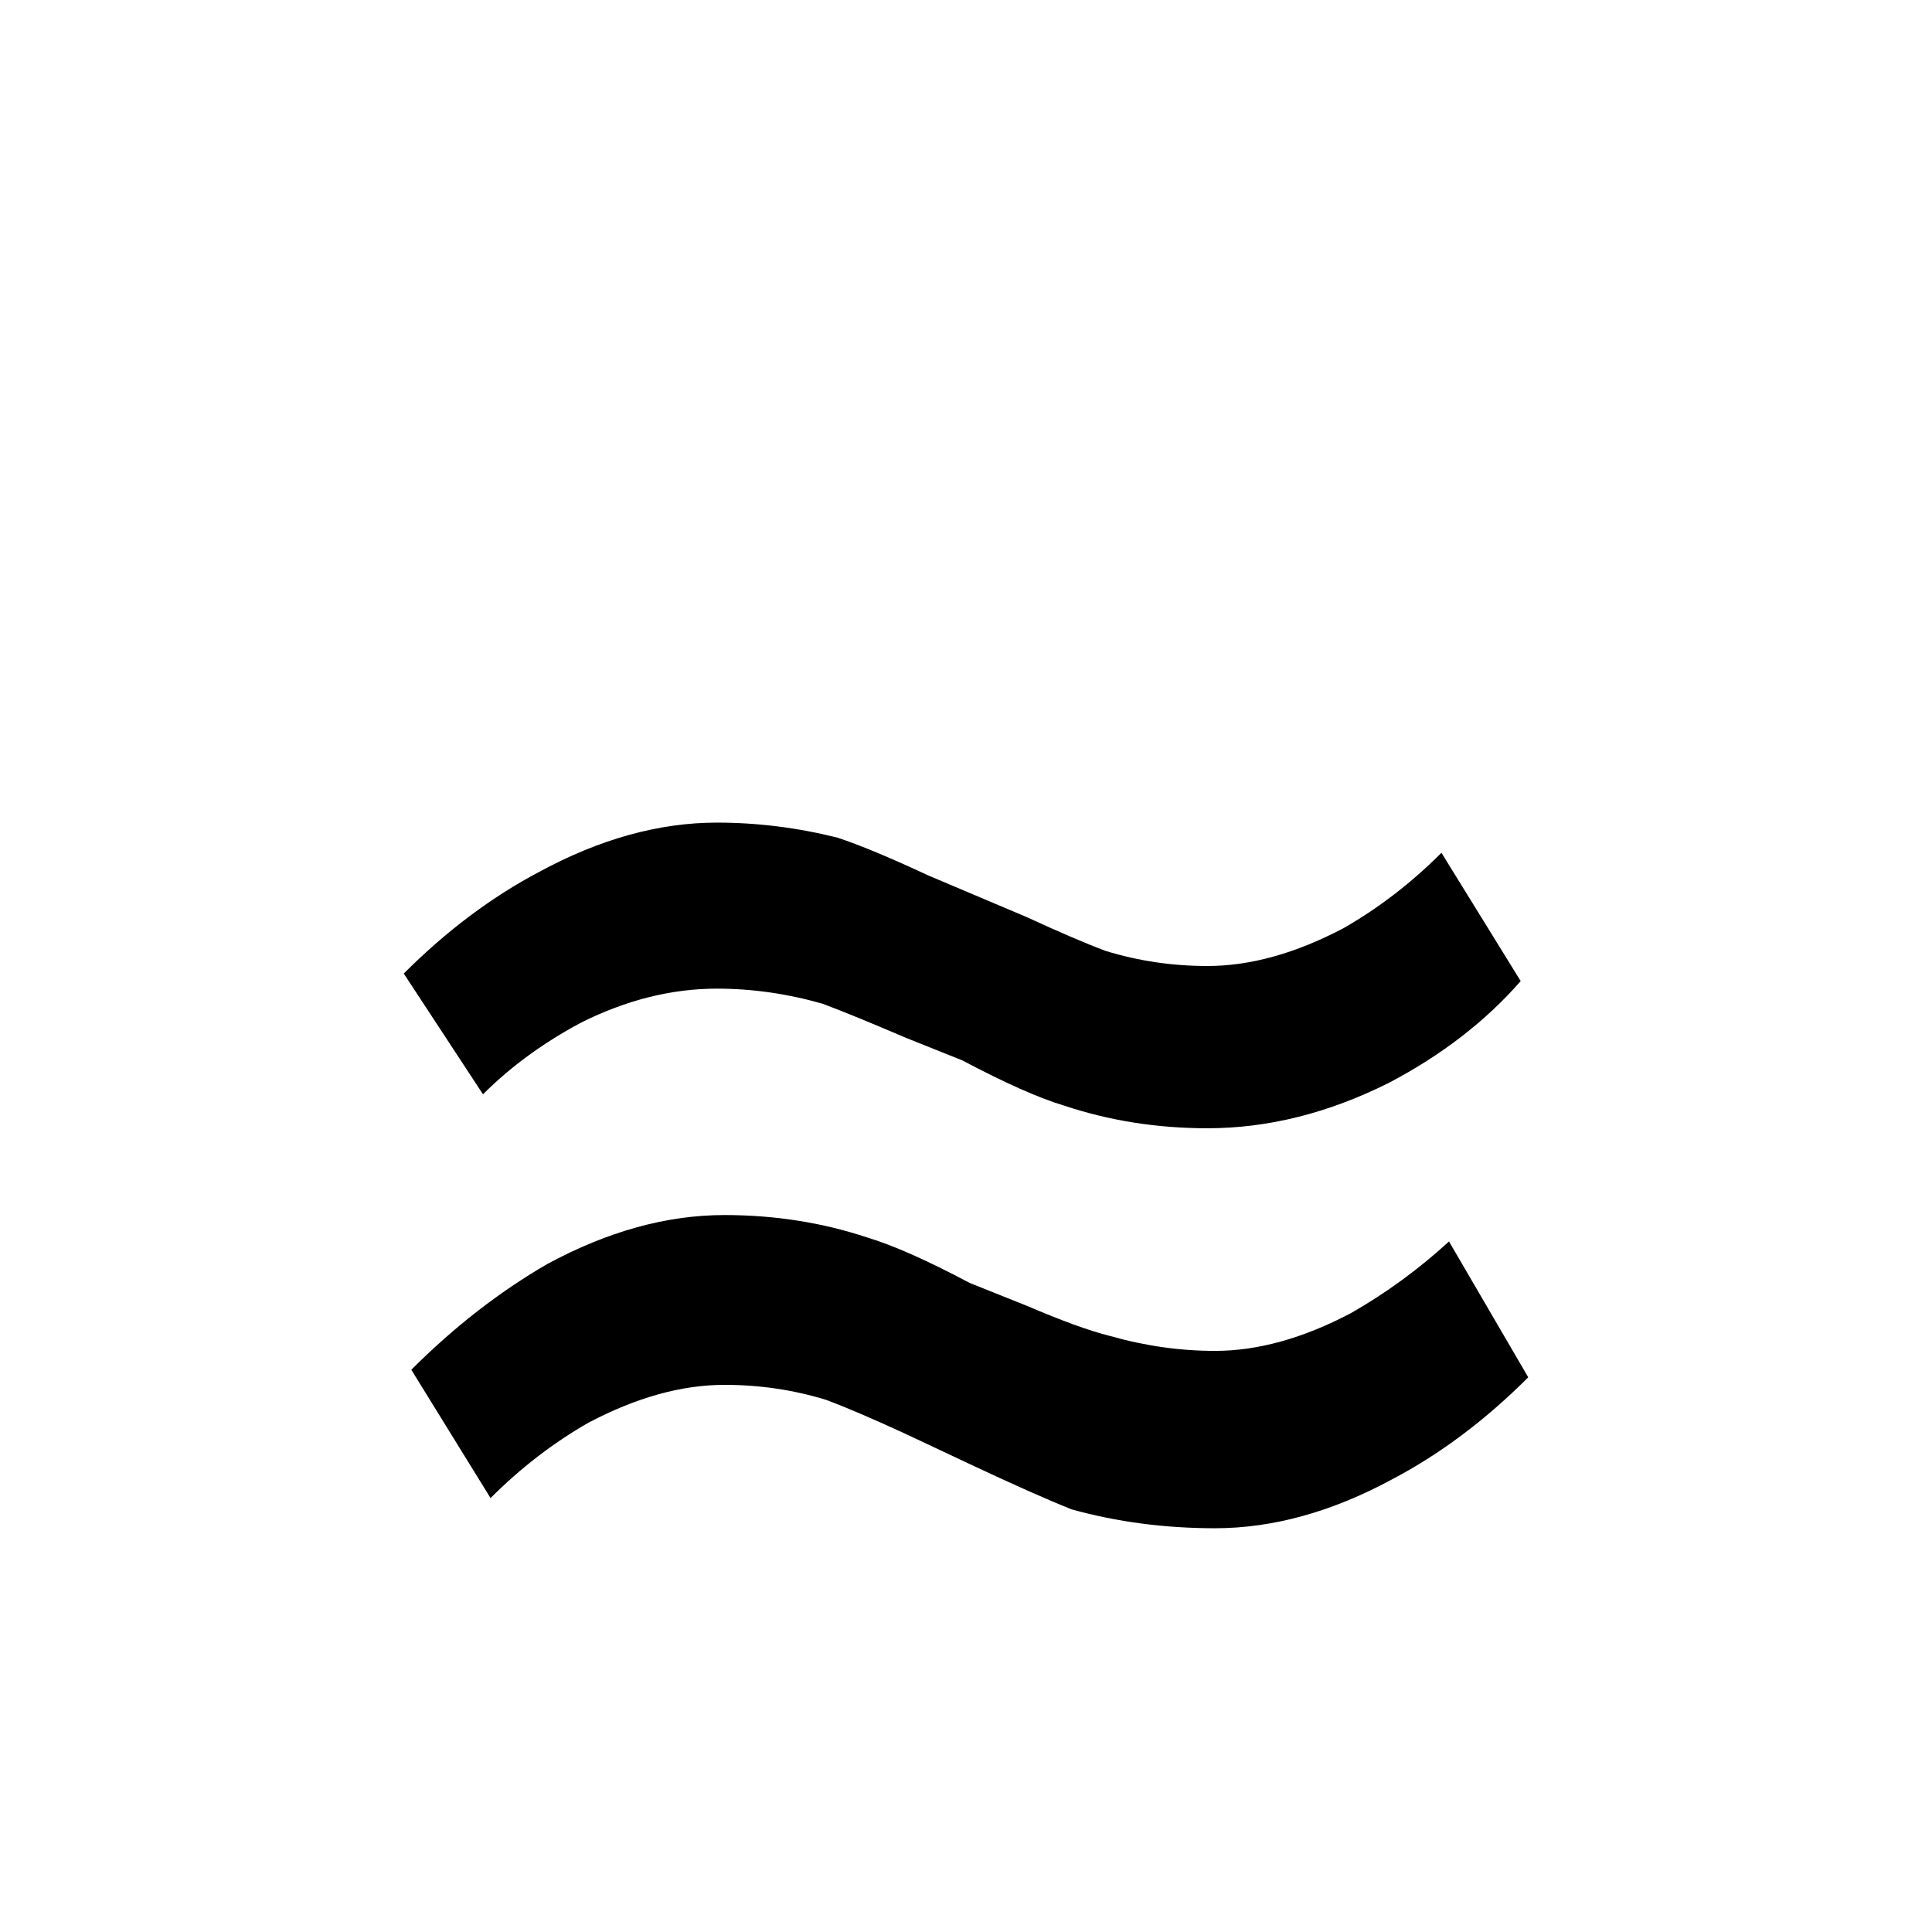 <svg xmlns="http://www.w3.org/2000/svg" viewBox="0 -512 512 512">
	<path fill="#000000" d="M403 -252Q389 -236 368 -225Q344 -213 320 -213Q300 -213 282 -219Q272 -222 255 -231L240 -237Q226 -243 218 -246Q204 -250 190 -250Q172 -250 154 -241Q139 -233 128 -222L107 -254Q124 -271 143 -281Q167 -294 190 -294Q206 -294 222 -290Q231 -287 246 -280L272 -269Q285 -263 293 -260Q306 -256 320 -256Q337 -256 356 -266Q370 -274 382 -286ZM405 -147Q388 -130 369 -120Q345 -107 322 -107Q302 -107 284 -112Q274 -116 257 -124L240 -132Q227 -138 219 -141Q206 -145 192 -145Q175 -145 156 -135Q142 -127 130 -115L109 -149Q126 -166 145 -177Q169 -190 192 -190Q212 -190 230 -184Q240 -181 257 -172L272 -166Q286 -160 294 -158Q308 -154 322 -154Q339 -154 358 -164Q372 -172 384 -183Z"/>
</svg>